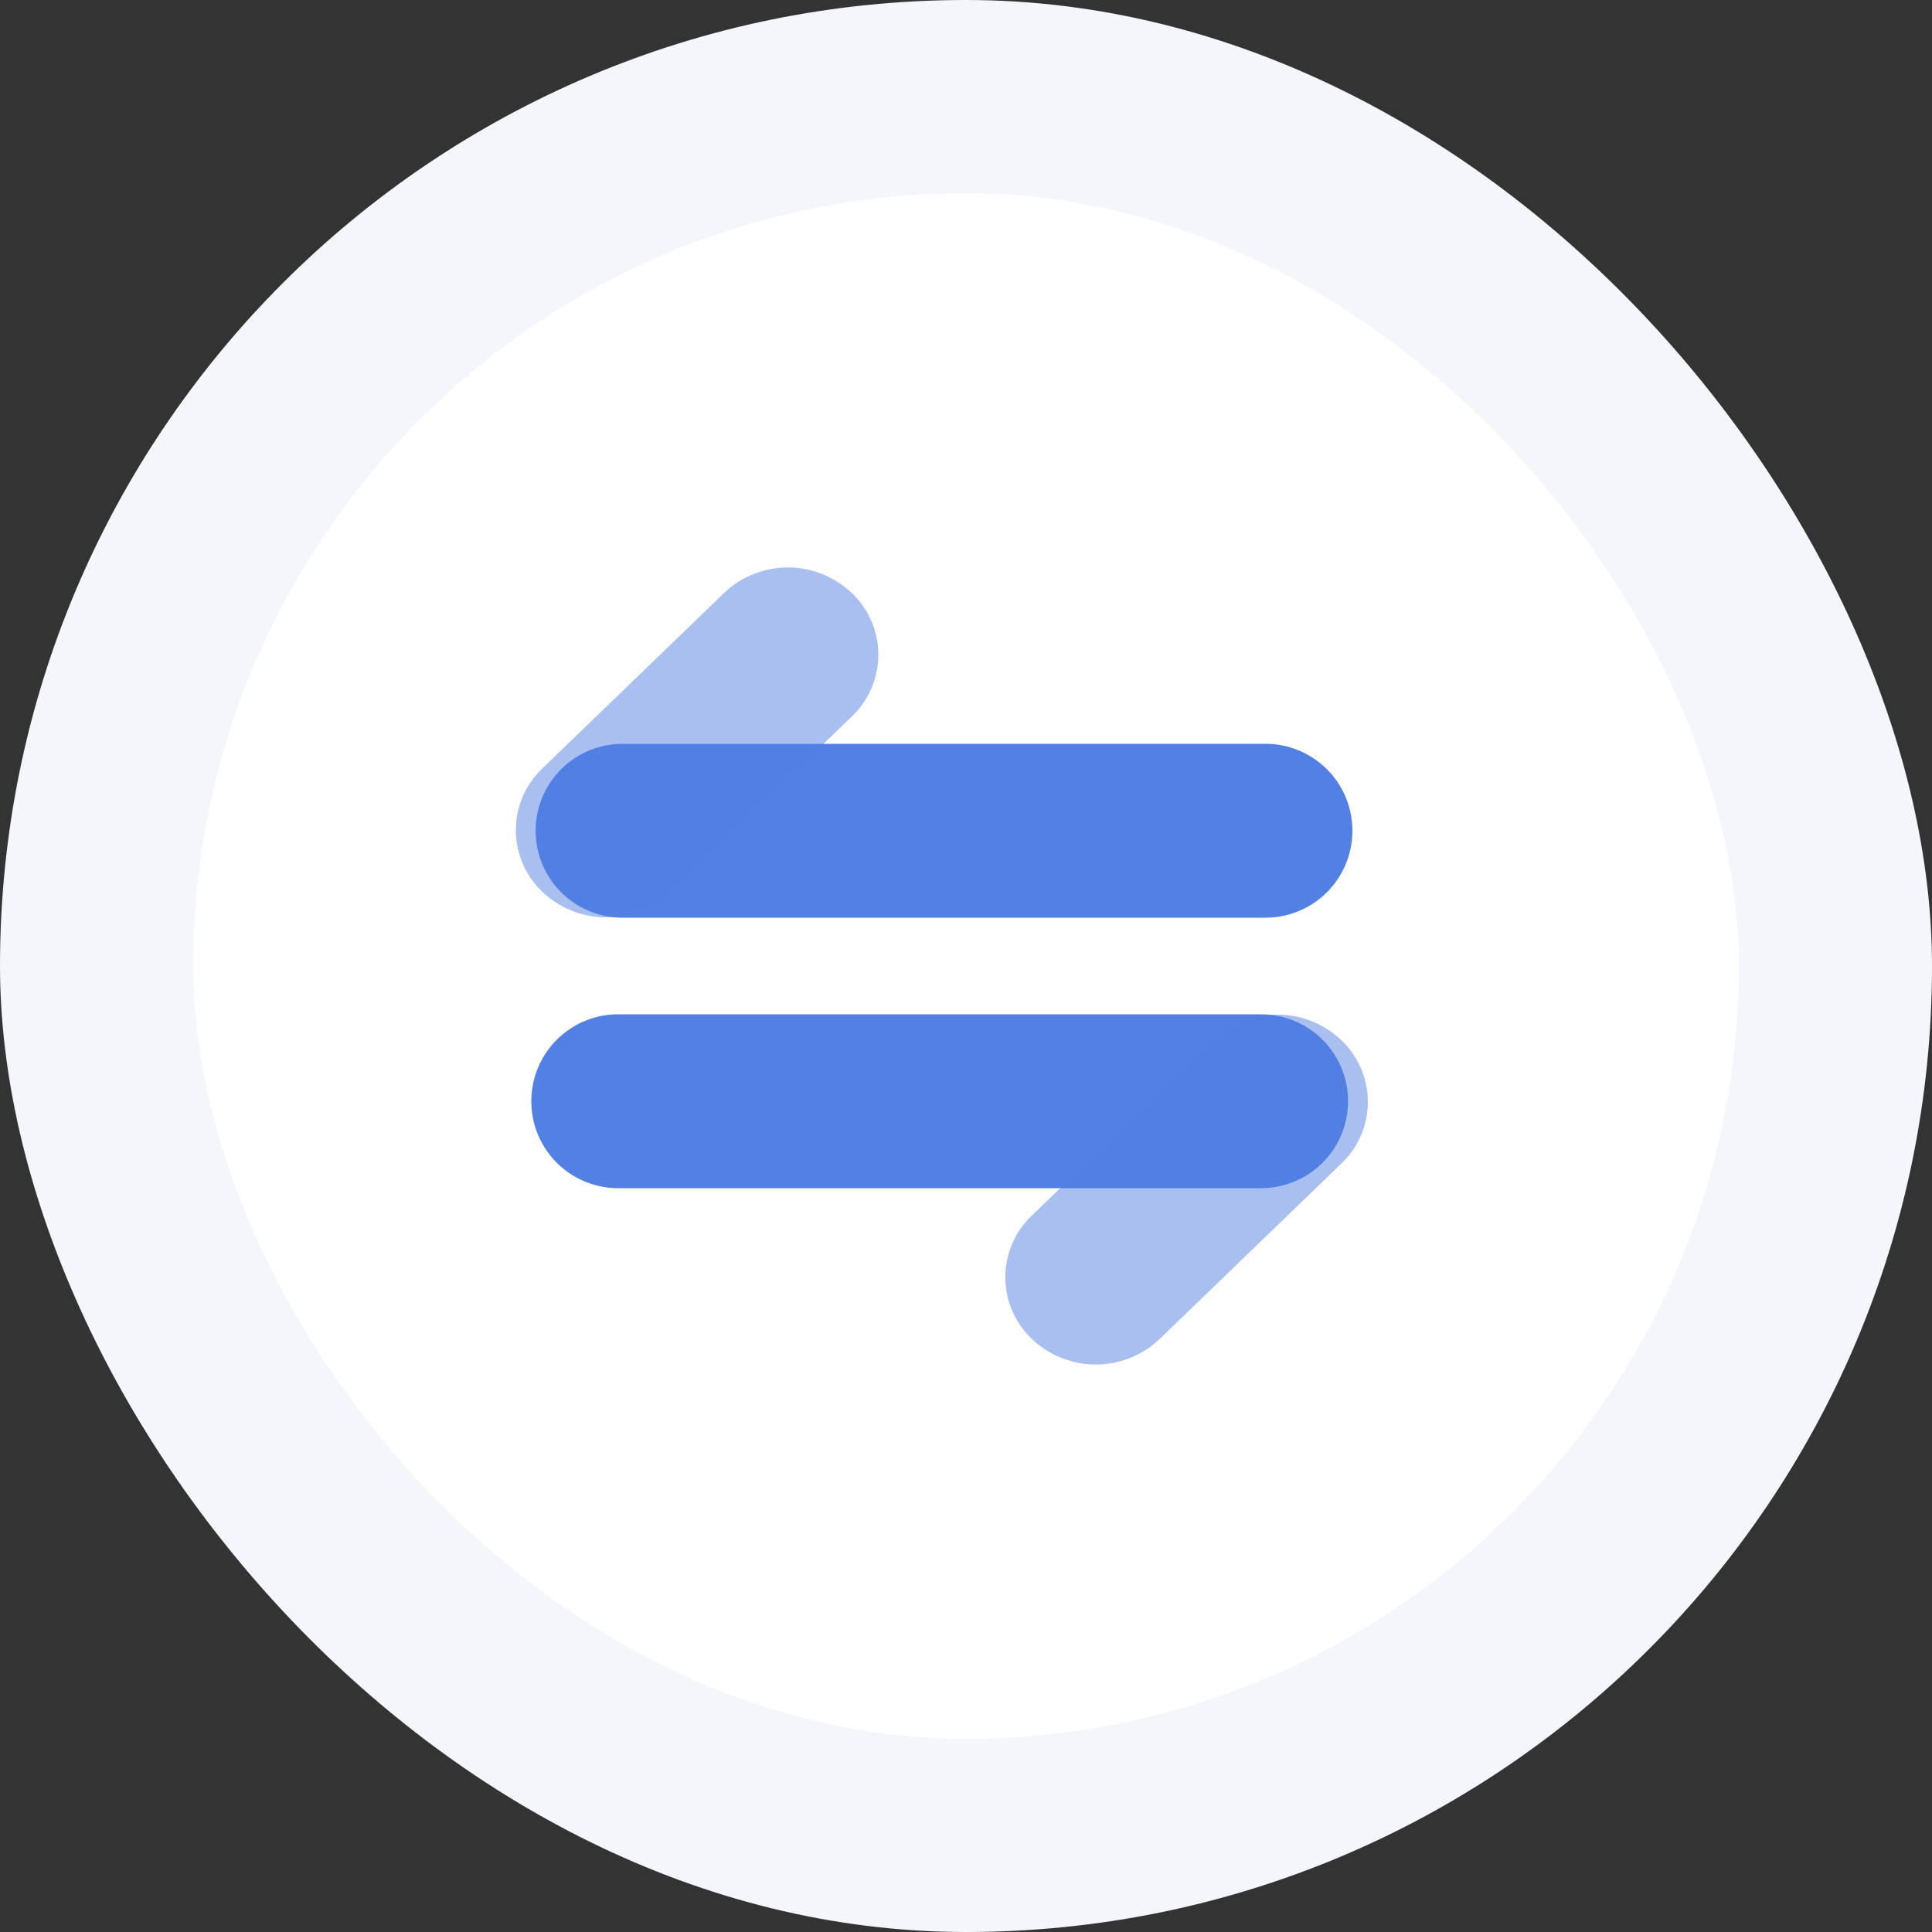 <svg width="40" height="40" viewBox="0 0 40 40" xmlns="http://www.w3.org/2000/svg">
    <rect x="0" y="0" width="40" height="40" fill="#333333" stroke="none"/>
    <g fill="none" fill-rule="evenodd">
        <rect fill="#F4F6FC" width="40" height="40" rx="20"/>
        <rect fill="#FFF" x="4" y="4" width="32" height="32" rx="16"/>
        <g fill="#5280E3">
            <path d="M28 17.2a1.8 1.8 0 0 1-1.8 1.8H12.89a1.8 1.8 0 0 1 0-3.6H26.2a1.8 1.8 0 0 1 1.8 1.8z"/>
            <path d="m17.634 12.276.003.003a1.761 1.761 0 0 1 .01 2.544l-3.762 3.632a1.918 1.918 0 0 1-2.653.011l-.003-.002a1.761 1.761 0 0 1-.01-2.545l3.762-3.632a1.918 1.918 0 0 1 2.653-.01z" opacity=".5"/>
            <g>
                <path d="M11 22.8a1.8 1.8 0 0 1 1.8-1.8h13.31a1.8 1.8 0 0 1 0 3.6H12.8a1.8 1.8 0 0 1-1.8-1.8z"/>
                <path d="m21.366 27.724-.003-.003a1.761 1.761 0 0 1-.01-2.544l3.762-3.632a1.918 1.918 0 0 1 2.653-.011l.003.002a1.761 1.761 0 0 1 .01 2.545l-3.762 3.632a1.918 1.918 0 0 1-2.653.01z" opacity=".5"/>
            </g>
        </g>
    </g>
</svg>
